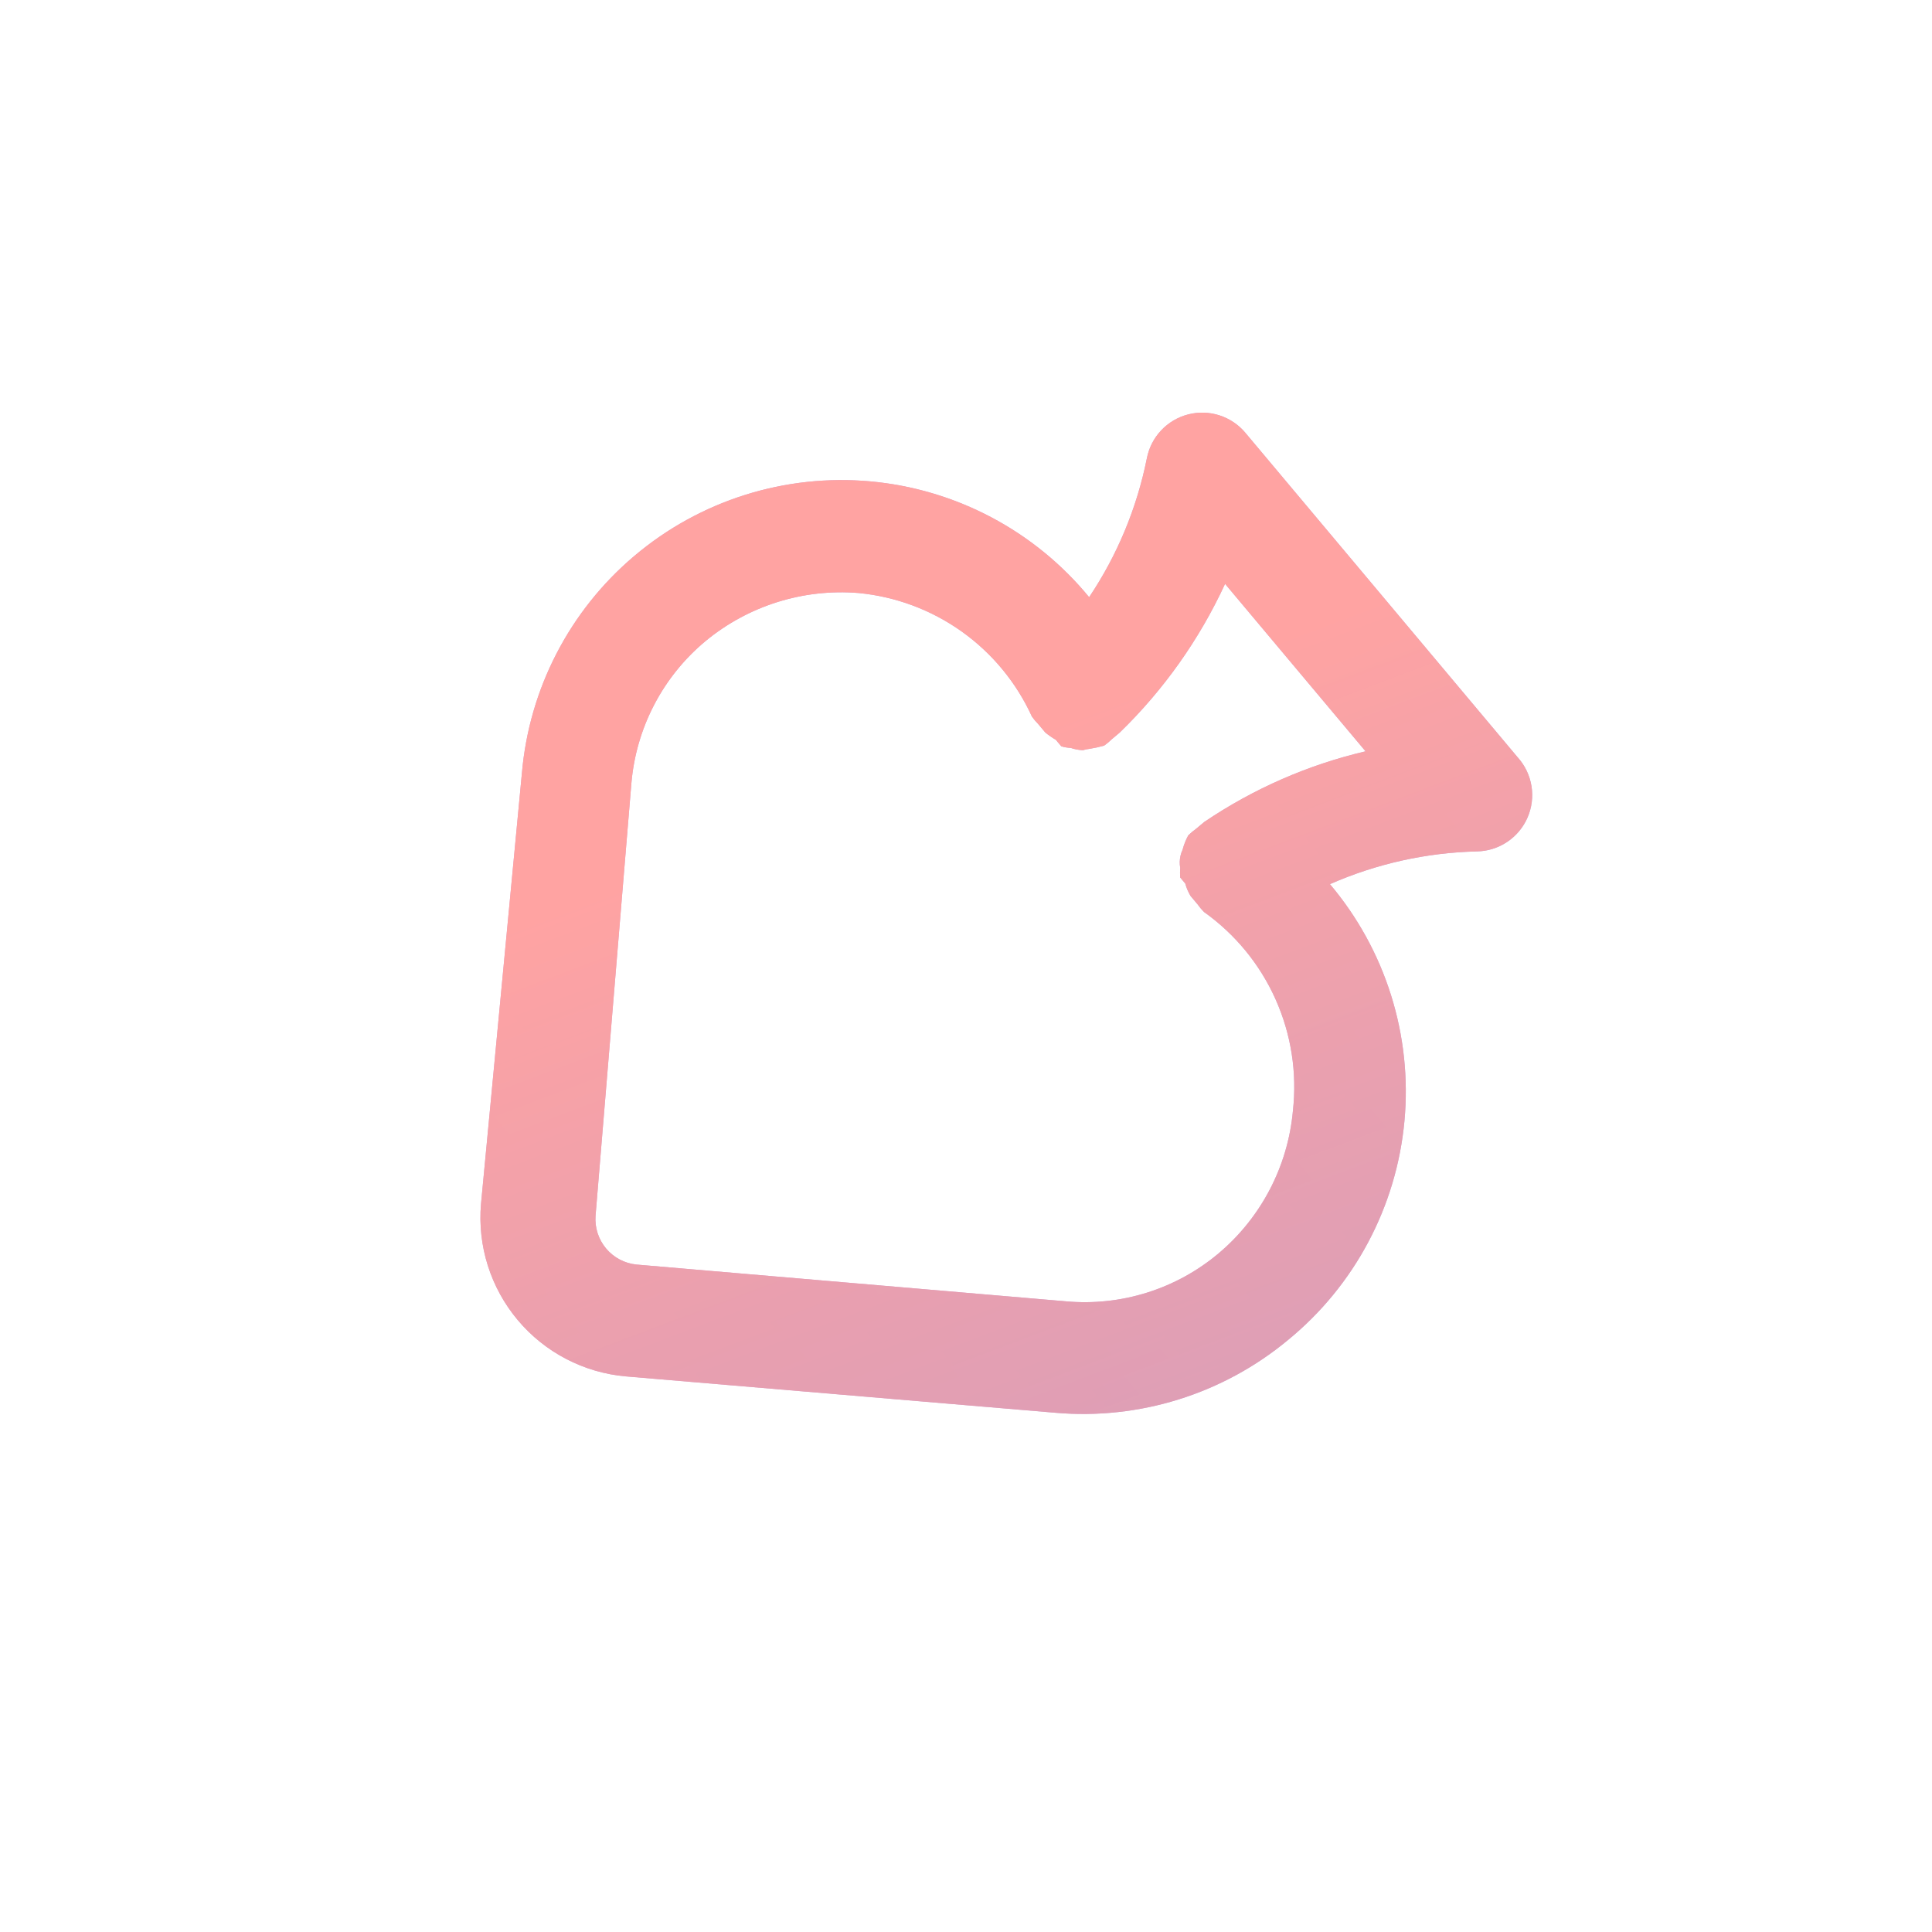 <svg width="133" height="133" viewBox="0 0 133 133" fill="none" xmlns="http://www.w3.org/2000/svg">
<g opacity="0.4" clip-path="url(#clip0_1_540)">
<path d="M43.649 38.287C39.206 42.051 36.431 47.419 35.929 53.22L33.114 82.869C32.862 85.766 33.771 88.646 35.641 90.874C37.51 93.102 40.188 94.497 43.086 94.752L72.624 97.253C78.424 97.766 84.192 95.965 88.671 92.243C90.94 90.386 92.817 88.096 94.193 85.506C95.569 82.916 96.415 80.079 96.684 77.158C96.952 74.238 96.637 71.294 95.756 68.497C94.875 65.7 93.447 63.106 91.554 60.866C94.743 59.462 98.177 58.696 101.661 58.612C102.405 58.6 103.13 58.375 103.749 57.962C104.369 57.55 104.856 56.968 105.154 56.286C105.452 55.603 105.547 54.85 105.428 54.116C105.309 53.381 104.982 52.696 104.484 52.142L85.738 29.802C85.269 29.238 84.648 28.819 83.95 28.594C83.252 28.368 82.504 28.346 81.793 28.529C81.082 28.712 80.438 29.092 79.935 29.627C79.432 30.161 79.091 30.827 78.951 31.548C78.267 34.965 76.917 38.215 74.977 41.11C73.121 38.85 70.834 36.982 68.25 35.614C65.666 34.246 62.836 33.404 59.924 33.139C57.012 32.874 54.076 33.191 51.287 34.07C48.498 34.95 45.912 36.375 43.679 38.262L43.649 38.287ZM59.091 40.822C61.654 41.066 64.107 41.98 66.204 43.473C68.301 44.966 69.968 46.985 71.037 49.327C71.164 49.507 71.305 49.676 71.461 49.832L71.959 50.426C72.188 50.613 72.43 50.782 72.686 50.93L73.06 51.376C73.271 51.44 73.49 51.477 73.711 51.487C73.981 51.581 74.264 51.633 74.55 51.644C74.705 51.595 74.865 51.563 75.027 51.547C75.358 51.492 75.686 51.42 76.009 51.331C76.2 51.196 76.378 51.046 76.544 50.882C76.722 50.732 76.9 50.583 77.079 50.433C80.106 47.496 82.566 44.025 84.334 40.194L94.006 51.721C90.038 52.652 86.274 54.301 82.899 56.586C82.721 56.735 82.543 56.885 82.335 57.059C82.145 57.194 81.966 57.344 81.8 57.508C81.631 57.819 81.5 58.15 81.411 58.492C81.346 58.629 81.297 58.773 81.264 58.92C81.203 59.191 81.198 59.471 81.246 59.744C81.231 59.964 81.23 60.185 81.244 60.405L81.593 60.821C81.675 61.122 81.798 61.411 81.958 61.678L82.432 62.243C82.567 62.433 82.717 62.612 82.88 62.778C85.031 64.306 86.733 66.382 87.81 68.79C88.887 71.198 89.299 73.85 89.005 76.472C88.659 80.279 86.829 83.798 83.908 86.266C82.46 87.489 80.784 88.412 78.976 88.981C77.168 89.551 75.265 89.756 73.378 89.584L43.814 87.053C43 86.971 42.25 86.574 41.724 85.947C41.198 85.32 40.937 84.512 40.997 83.696L43.464 53.934C43.623 52.045 44.155 50.207 45.029 48.526C45.904 46.844 47.105 45.353 48.56 44.14C51.504 41.704 55.282 40.513 59.091 40.822Z" fill="url(#paint0_linear_1_540)"/>
<path d="M43.649 38.287C39.206 42.051 36.431 47.419 35.929 53.22L33.114 82.869C32.862 85.766 33.771 88.646 35.641 90.874C37.51 93.102 40.188 94.497 43.086 94.752L72.624 97.253C78.424 97.766 84.192 95.965 88.671 92.243C90.94 90.386 92.817 88.096 94.193 85.506C95.569 82.916 96.415 80.079 96.684 77.158C96.952 74.238 96.637 71.294 95.756 68.497C94.875 65.7 93.447 63.106 91.554 60.866C94.743 59.462 98.177 58.696 101.661 58.612C102.405 58.6 103.13 58.375 103.749 57.962C104.369 57.55 104.856 56.968 105.154 56.286C105.452 55.603 105.547 54.85 105.428 54.116C105.309 53.381 104.982 52.696 104.484 52.142L85.738 29.802C85.269 29.238 84.648 28.819 83.95 28.594C83.252 28.368 82.504 28.346 81.793 28.529C81.082 28.712 80.438 29.092 79.935 29.627C79.432 30.161 79.091 30.827 78.951 31.548C78.267 34.965 76.917 38.215 74.977 41.11C73.121 38.85 70.834 36.982 68.25 35.614C65.666 34.246 62.836 33.404 59.924 33.139C57.012 32.874 54.076 33.191 51.287 34.07C48.498 34.95 45.912 36.375 43.679 38.262L43.649 38.287ZM59.091 40.822C61.654 41.066 64.107 41.98 66.204 43.473C68.301 44.966 69.968 46.985 71.037 49.327C71.164 49.507 71.305 49.676 71.461 49.832L71.959 50.426C72.188 50.613 72.43 50.782 72.686 50.93L73.06 51.376C73.271 51.44 73.49 51.477 73.711 51.487C73.981 51.581 74.264 51.633 74.55 51.644C74.705 51.595 74.865 51.563 75.027 51.547C75.358 51.492 75.686 51.42 76.009 51.331C76.2 51.196 76.378 51.046 76.544 50.882C76.722 50.732 76.9 50.583 77.079 50.433C80.106 47.496 82.566 44.025 84.334 40.194L94.006 51.721C90.038 52.652 86.274 54.301 82.899 56.586C82.721 56.735 82.543 56.885 82.335 57.059C82.145 57.194 81.966 57.344 81.8 57.508C81.631 57.819 81.5 58.15 81.411 58.492C81.346 58.629 81.297 58.773 81.264 58.92C81.203 59.191 81.198 59.471 81.246 59.744C81.231 59.964 81.23 60.185 81.244 60.405L81.593 60.821C81.675 61.122 81.798 61.411 81.958 61.678L82.432 62.243C82.567 62.433 82.717 62.612 82.88 62.778C85.031 64.306 86.733 66.382 87.81 68.79C88.887 71.198 89.299 73.85 89.005 76.472C88.659 80.279 86.829 83.798 83.908 86.266C82.46 87.489 80.784 88.412 78.976 88.981C77.168 89.551 75.265 89.756 73.378 89.584L43.814 87.053C43 86.971 42.25 86.574 41.724 85.947C41.198 85.32 40.937 84.512 40.997 83.696L43.464 53.934C43.623 52.045 44.155 50.207 45.029 48.526C45.904 46.844 47.105 45.353 48.56 44.14C51.504 41.704 55.282 40.513 59.091 40.822Z" fill="url(#paint1_linear_1_540)"/>
</g>
<defs>
<linearGradient id="paint0_linear_1_540" x1="35.641" y1="90.874" x2="95.114" y2="40.971" gradientUnits="userSpaceOnUse">
<stop stop-color="#A80D7E"/>
<stop offset="1" stop-color="#7626A9"/>
</linearGradient>
<linearGradient id="paint1_linear_1_540" x1="52.051" y1="110.431" x2="34.468" y2="63.875" gradientUnits="userSpaceOnUse">
<stop stop-color="#AD0B40" stop-opacity="0.878"/>
<stop offset="1" stop-color="#FF1917"/>
</linearGradient>
<clipPath id="clip0_1_540">
<rect width="93.698" height="93.698" fill="white" transform="translate(60.228 132.005) rotate(-130)"/>
</clipPath>
</defs>
</svg>
